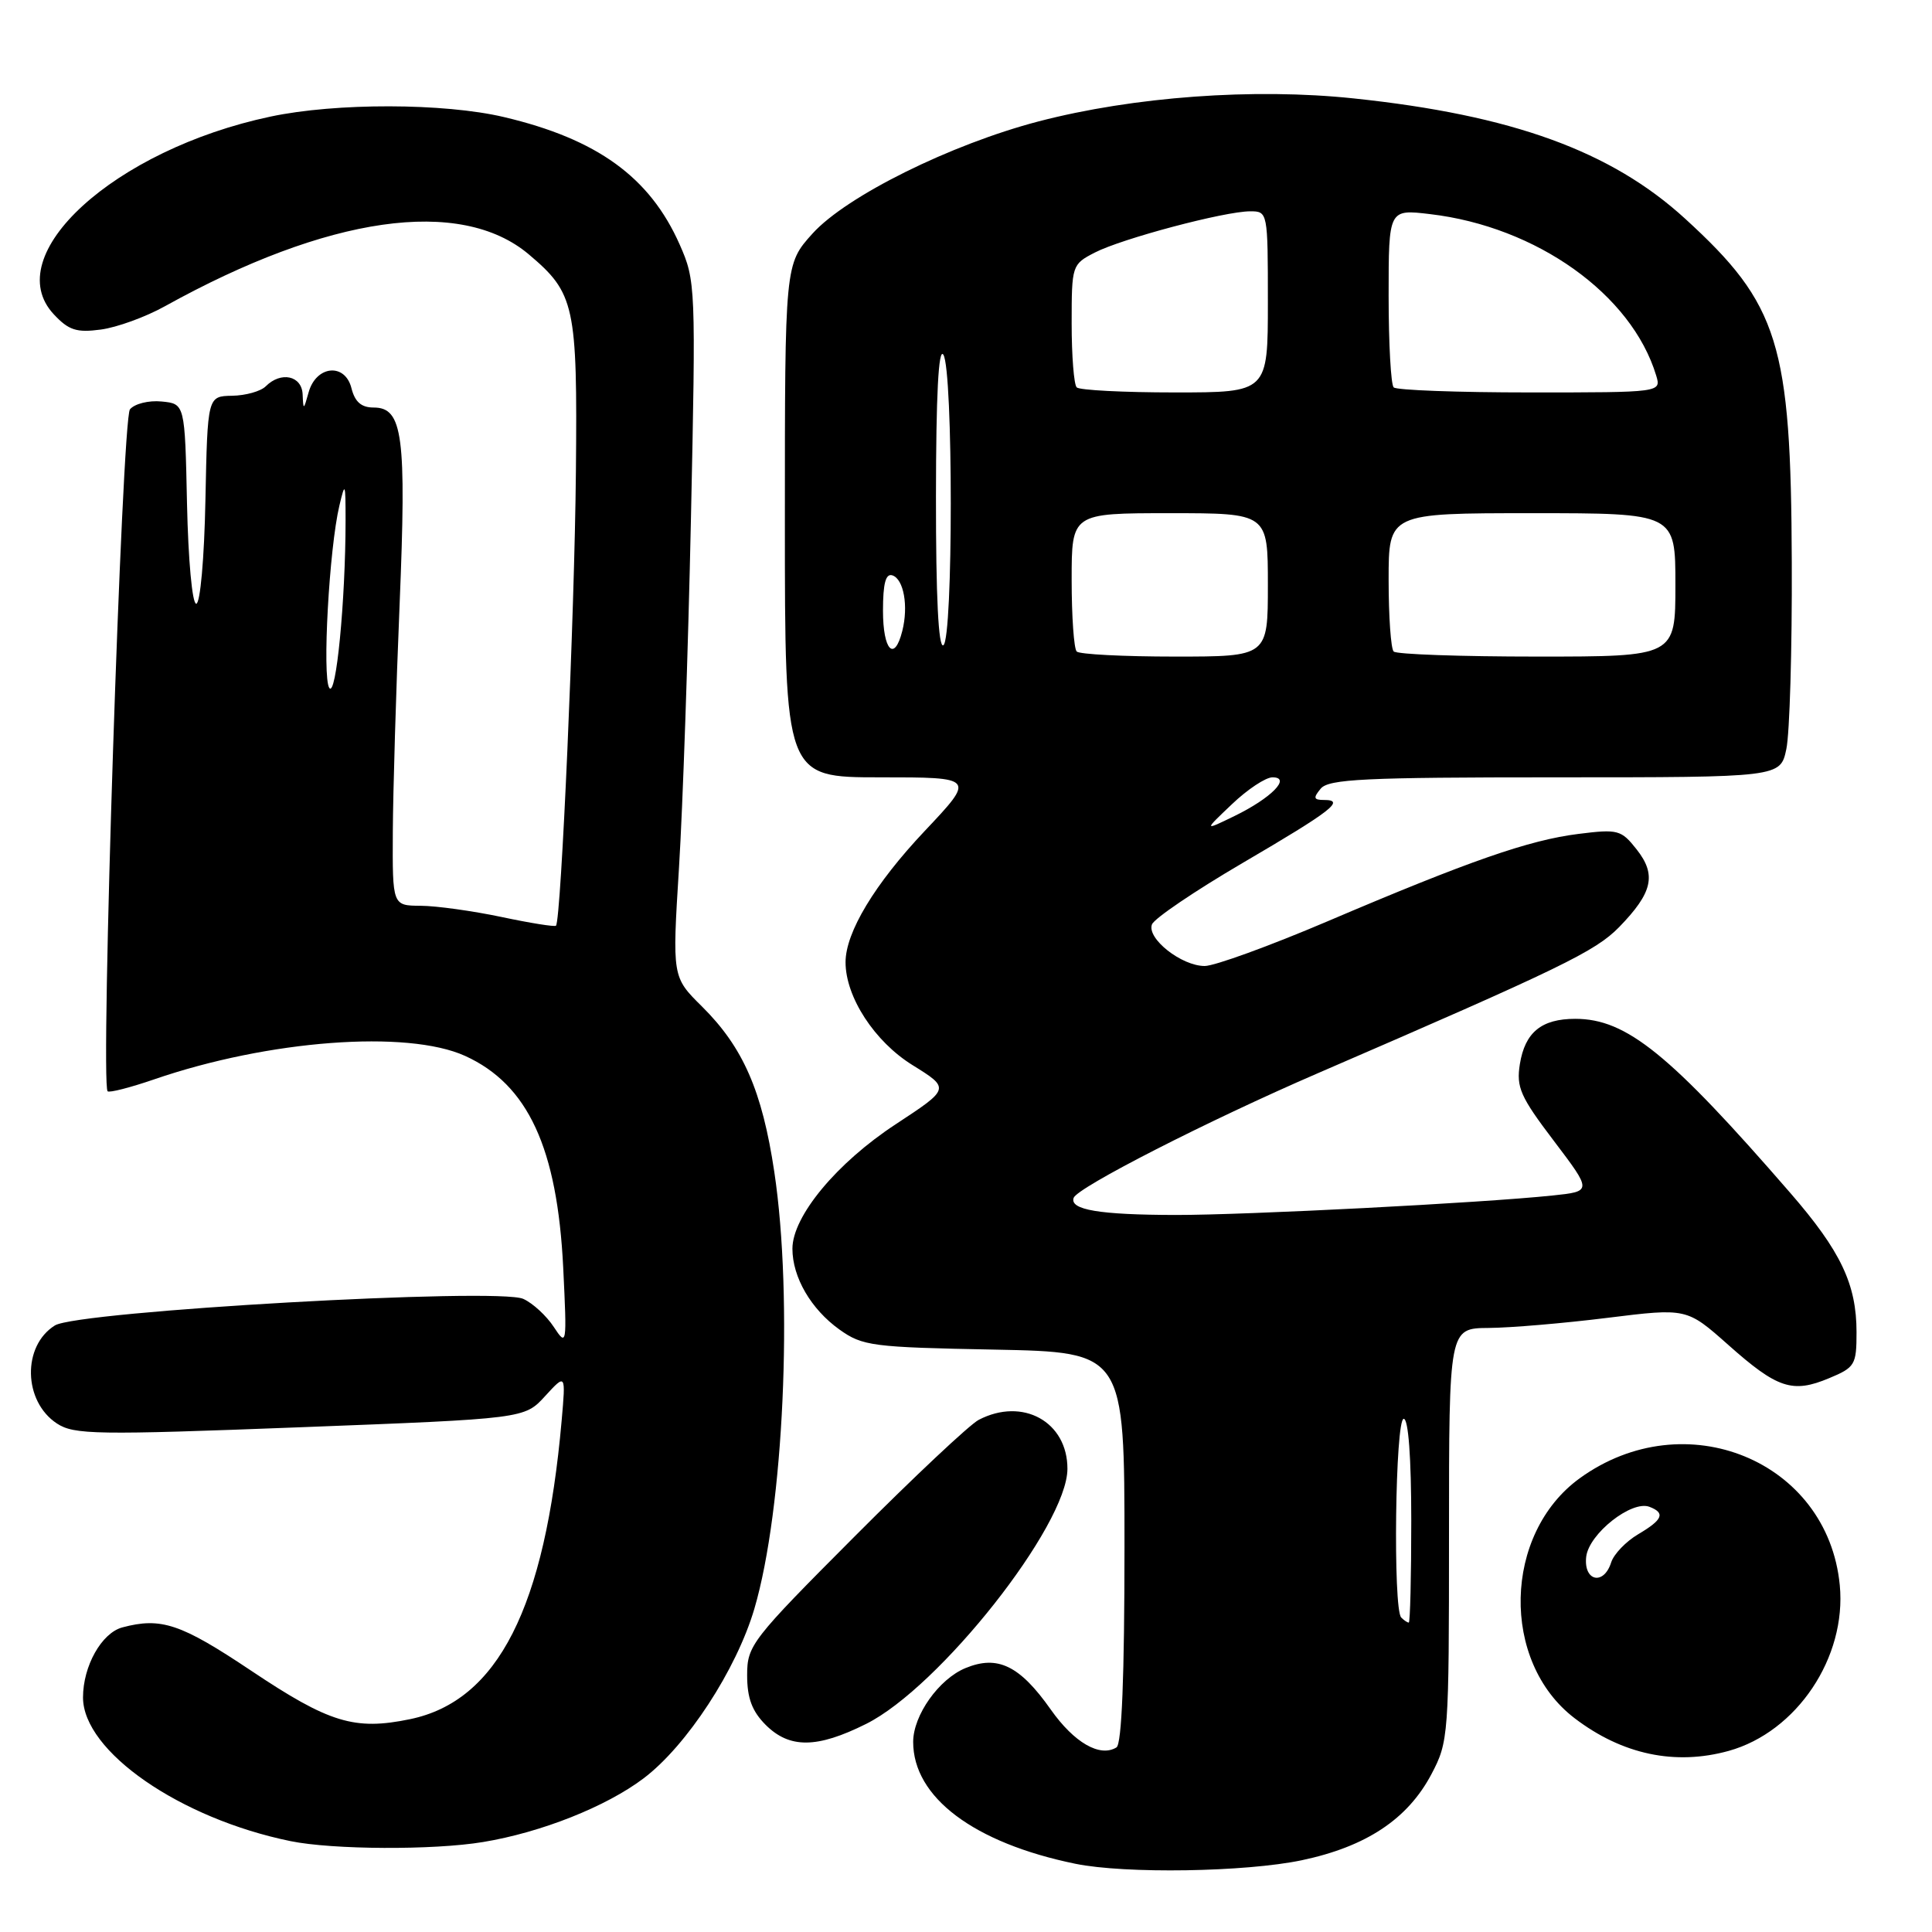 <?xml version="1.0" encoding="UTF-8" standalone="no"?>
<!DOCTYPE svg PUBLIC "-//W3C//DTD SVG 1.1//EN" "http://www.w3.org/Graphics/SVG/1.1/DTD/svg11.dtd" >
<svg xmlns="http://www.w3.org/2000/svg" xmlns:xlink="http://www.w3.org/1999/xlink" version="1.1" viewBox="0 0 256 256">
 <g >
 <path fill="currentColor"
d=" M 172.50 246.49 C 181.03 244.69 186.53 241.04 189.67 235.09 C 191.94 230.79 192.00 230.04 192.00 203.34 C 192.00 176.00 192.00 176.00 197.25 175.96 C 200.14 175.94 207.22 175.34 213.00 174.62 C 223.50 173.32 223.50 173.32 229.00 178.20 C 235.51 183.99 237.51 184.65 242.36 182.62 C 245.80 181.19 246.00 180.85 246.00 176.52 C 246.00 170.17 243.91 165.78 237.25 158.10 C 221.25 139.65 215.52 135.00 208.73 135.00 C 204.25 135.00 202.07 136.79 201.39 141.00 C 200.90 144.07 201.45 145.32 205.90 151.18 C 210.96 157.86 210.96 157.86 205.73 158.41 C 196.27 159.40 165.19 161.00 155.75 160.99 C 145.70 160.97 141.73 160.31 142.26 158.73 C 142.71 157.36 160.04 148.51 174.59 142.22 C 206.92 128.24 211.39 126.07 214.55 122.84 C 218.98 118.28 219.52 115.93 216.87 112.56 C 214.82 109.96 214.40 109.84 209.14 110.50 C 202.59 111.32 194.71 114.06 175.83 122.11 C 168.22 125.35 160.93 128.00 159.63 128.00 C 156.55 128.00 151.93 124.35 152.64 122.49 C 152.94 121.70 158.35 118.04 164.65 114.35 C 176.47 107.43 178.32 106.00 175.44 106.00 C 174.06 106.00 173.98 105.73 175.00 104.50 C 176.06 103.23 180.78 103.00 206.08 103.00 C 235.91 103.00 235.91 103.00 236.70 99.25 C 237.14 97.19 237.47 86.05 237.42 74.50 C 237.32 45.49 235.72 40.34 223.29 28.98 C 213.48 20.01 200.37 15.25 179.37 13.04 C 166.15 11.64 150.20 12.81 137.64 16.08 C 125.97 19.13 112.16 25.98 107.67 30.94 C 104.00 35.01 104.00 35.01 104.00 69.00 C 104.00 103.00 104.00 103.00 116.62 103.00 C 129.24 103.00 129.24 103.00 122.51 110.13 C 115.90 117.14 112.04 123.54 112.04 127.50 C 112.04 132.11 115.88 138.01 120.91 141.13 C 125.90 144.23 125.90 144.23 118.70 148.96 C 110.87 154.09 105.00 161.17 105.00 165.46 C 105.00 169.25 107.47 173.48 111.23 176.17 C 114.30 178.36 115.57 178.52 131.75 178.83 C 149.00 179.17 149.00 179.17 149.00 205.02 C 149.00 222.11 148.64 231.10 147.94 231.54 C 145.75 232.89 142.33 230.92 139.23 226.52 C 135.12 220.69 132.19 219.27 127.93 221.03 C 124.40 222.49 121.01 227.28 121.00 230.80 C 120.99 238.15 129.04 244.20 142.50 246.96 C 149.10 248.31 165.03 248.06 172.50 246.49 Z  M 64.00 244.08 C 71.71 242.81 80.32 239.39 85.28 235.64 C 91.00 231.32 97.58 221.24 99.96 213.16 C 103.84 199.96 105.12 172.05 102.60 155.29 C 100.99 144.53 98.46 138.76 93.01 133.36 C 89.07 129.46 89.07 129.46 89.97 114.98 C 90.47 107.01 91.18 86.28 91.55 68.90 C 92.21 37.92 92.18 37.20 90.06 32.40 C 86.11 23.48 79.15 18.43 66.77 15.51 C 58.85 13.64 44.49 13.61 35.84 15.45 C 15.13 19.83 -0.19 33.82 7.13 41.65 C 9.10 43.76 10.14 44.10 13.35 43.67 C 15.48 43.39 19.30 42.00 21.85 40.58 C 43.46 28.59 61.00 26.08 70.05 33.69 C 76.17 38.85 76.52 40.44 76.31 62.50 C 76.14 81.27 74.35 121.98 73.67 122.66 C 73.50 122.83 70.24 122.31 66.43 121.50 C 62.62 120.70 57.81 120.03 55.75 120.02 C 52.00 120.00 52.00 120.00 52.05 110.25 C 52.08 104.89 52.48 91.32 52.95 80.10 C 53.87 57.72 53.38 54.00 49.51 54.00 C 47.88 54.00 47.03 53.26 46.57 51.44 C 45.72 48.04 41.88 48.42 40.89 52.00 C 40.23 54.37 40.19 54.38 40.10 52.25 C 39.99 49.77 37.23 49.17 35.21 51.19 C 34.55 51.85 32.55 52.41 30.76 52.44 C 27.50 52.50 27.50 52.50 27.22 66.25 C 27.07 74.00 26.53 80.00 26.00 80.00 C 25.47 80.00 24.94 74.18 24.78 66.75 C 24.50 53.50 24.50 53.50 21.41 53.20 C 19.71 53.03 17.83 53.50 17.22 54.24 C 16.16 55.51 13.28 143.61 14.26 144.60 C 14.49 144.82 17.26 144.11 20.43 143.02 C 35.57 137.81 53.94 136.43 61.62 139.91 C 69.96 143.70 73.85 152.10 74.63 168.00 C 75.13 178.28 75.10 178.44 73.38 175.83 C 72.42 174.36 70.60 172.68 69.34 172.11 C 65.98 170.58 10.30 173.73 7.27 175.63 C 2.92 178.35 3.08 185.69 7.54 188.62 C 9.82 190.11 12.69 190.16 39.77 189.12 C 69.50 187.98 69.50 187.98 72.23 184.99 C 74.97 182.00 74.97 182.00 74.42 188.25 C 72.23 213.06 65.97 225.39 54.33 227.80 C 46.98 229.32 43.63 228.30 33.27 221.37 C 23.95 215.14 21.35 214.27 16.21 215.64 C 13.46 216.38 11.00 220.76 11.00 224.92 C 11.00 232.06 23.84 240.96 38.50 243.96 C 44.07 245.10 57.43 245.17 64.00 244.08 Z  M 229.07 232.00 C 238.08 229.49 244.70 219.62 243.78 210.04 C 242.19 193.55 223.28 185.77 209.32 195.88 C 199.18 203.23 198.82 220.18 208.64 227.67 C 214.95 232.49 221.96 233.97 229.07 232.00 Z  M 114.76 228.43 C 124.48 223.59 141.42 202.14 141.44 194.64 C 141.46 188.39 135.51 185.10 129.68 188.14 C 128.48 188.77 121.09 195.71 113.25 203.58 C 99.55 217.32 99.00 218.03 99.00 221.98 C 99.00 225.01 99.65 226.74 101.45 228.55 C 104.62 231.71 108.25 231.68 114.76 228.43 Z  M 185.67 214.33 C 184.56 213.23 184.88 188.00 186.00 188.00 C 186.62 188.00 187.00 193.17 187.00 201.50 C 187.00 208.93 186.85 215.00 186.67 215.00 C 186.48 215.00 186.03 214.70 185.67 214.33 Z  M 163.24 106.56 C 165.29 104.60 167.71 103.00 168.61 103.00 C 171.15 103.00 168.46 105.75 163.57 108.13 C 159.50 110.11 159.50 110.11 163.24 106.56 Z  M 142.67 86.33 C 142.30 85.97 142.00 81.69 142.00 76.83 C 142.00 68.00 142.00 68.00 155.00 68.00 C 168.00 68.00 168.00 68.00 168.00 77.50 C 168.00 87.00 168.00 87.00 155.67 87.00 C 148.88 87.00 143.03 86.70 142.67 86.33 Z  M 184.67 86.33 C 184.30 85.97 184.00 81.69 184.00 76.83 C 184.00 68.00 184.00 68.00 203.00 68.00 C 222.00 68.00 222.00 68.00 222.00 77.50 C 222.00 87.00 222.00 87.00 203.67 87.00 C 193.58 87.00 185.03 86.70 184.67 86.33 Z  M 117.00 80.92 C 117.00 77.30 117.36 75.95 118.25 76.24 C 119.75 76.74 120.39 80.31 119.56 83.60 C 118.51 87.78 117.00 86.19 117.00 80.92 Z  M 124.02 65.81 C 124.03 52.33 124.36 46.00 125.00 47.00 C 126.31 49.02 126.31 84.69 125.00 85.50 C 124.35 85.90 124.01 79.10 124.02 65.81 Z  M 142.67 51.33 C 142.30 50.97 142.00 47.15 142.00 42.86 C 142.00 35.16 142.04 35.03 145.06 33.47 C 148.64 31.62 162.27 28.00 165.66 28.00 C 167.98 28.00 168.00 28.09 168.00 40.00 C 168.00 52.00 168.00 52.00 155.67 52.00 C 148.88 52.00 143.03 51.70 142.67 51.33 Z  M 184.67 51.33 C 184.30 50.97 184.00 45.50 184.00 39.20 C 184.00 27.72 184.00 27.72 189.48 28.37 C 203.62 30.03 216.20 39.01 219.45 49.75 C 220.13 52.00 220.13 52.00 202.73 52.00 C 193.16 52.00 185.03 51.70 184.67 51.33 Z  M 43.63 91.15 C 42.68 89.68 43.62 72.67 44.97 67.00 C 45.73 63.78 45.79 63.95 45.79 69.00 C 45.78 79.65 44.53 92.54 43.63 91.15 Z  M 210.18 206.28 C 210.54 203.23 216.20 198.76 218.56 199.66 C 220.70 200.48 220.33 201.37 217.06 203.30 C 215.44 204.26 213.84 205.93 213.49 207.02 C 212.51 210.13 209.81 209.53 210.18 206.28 Z "/>
</g>
</svg>
